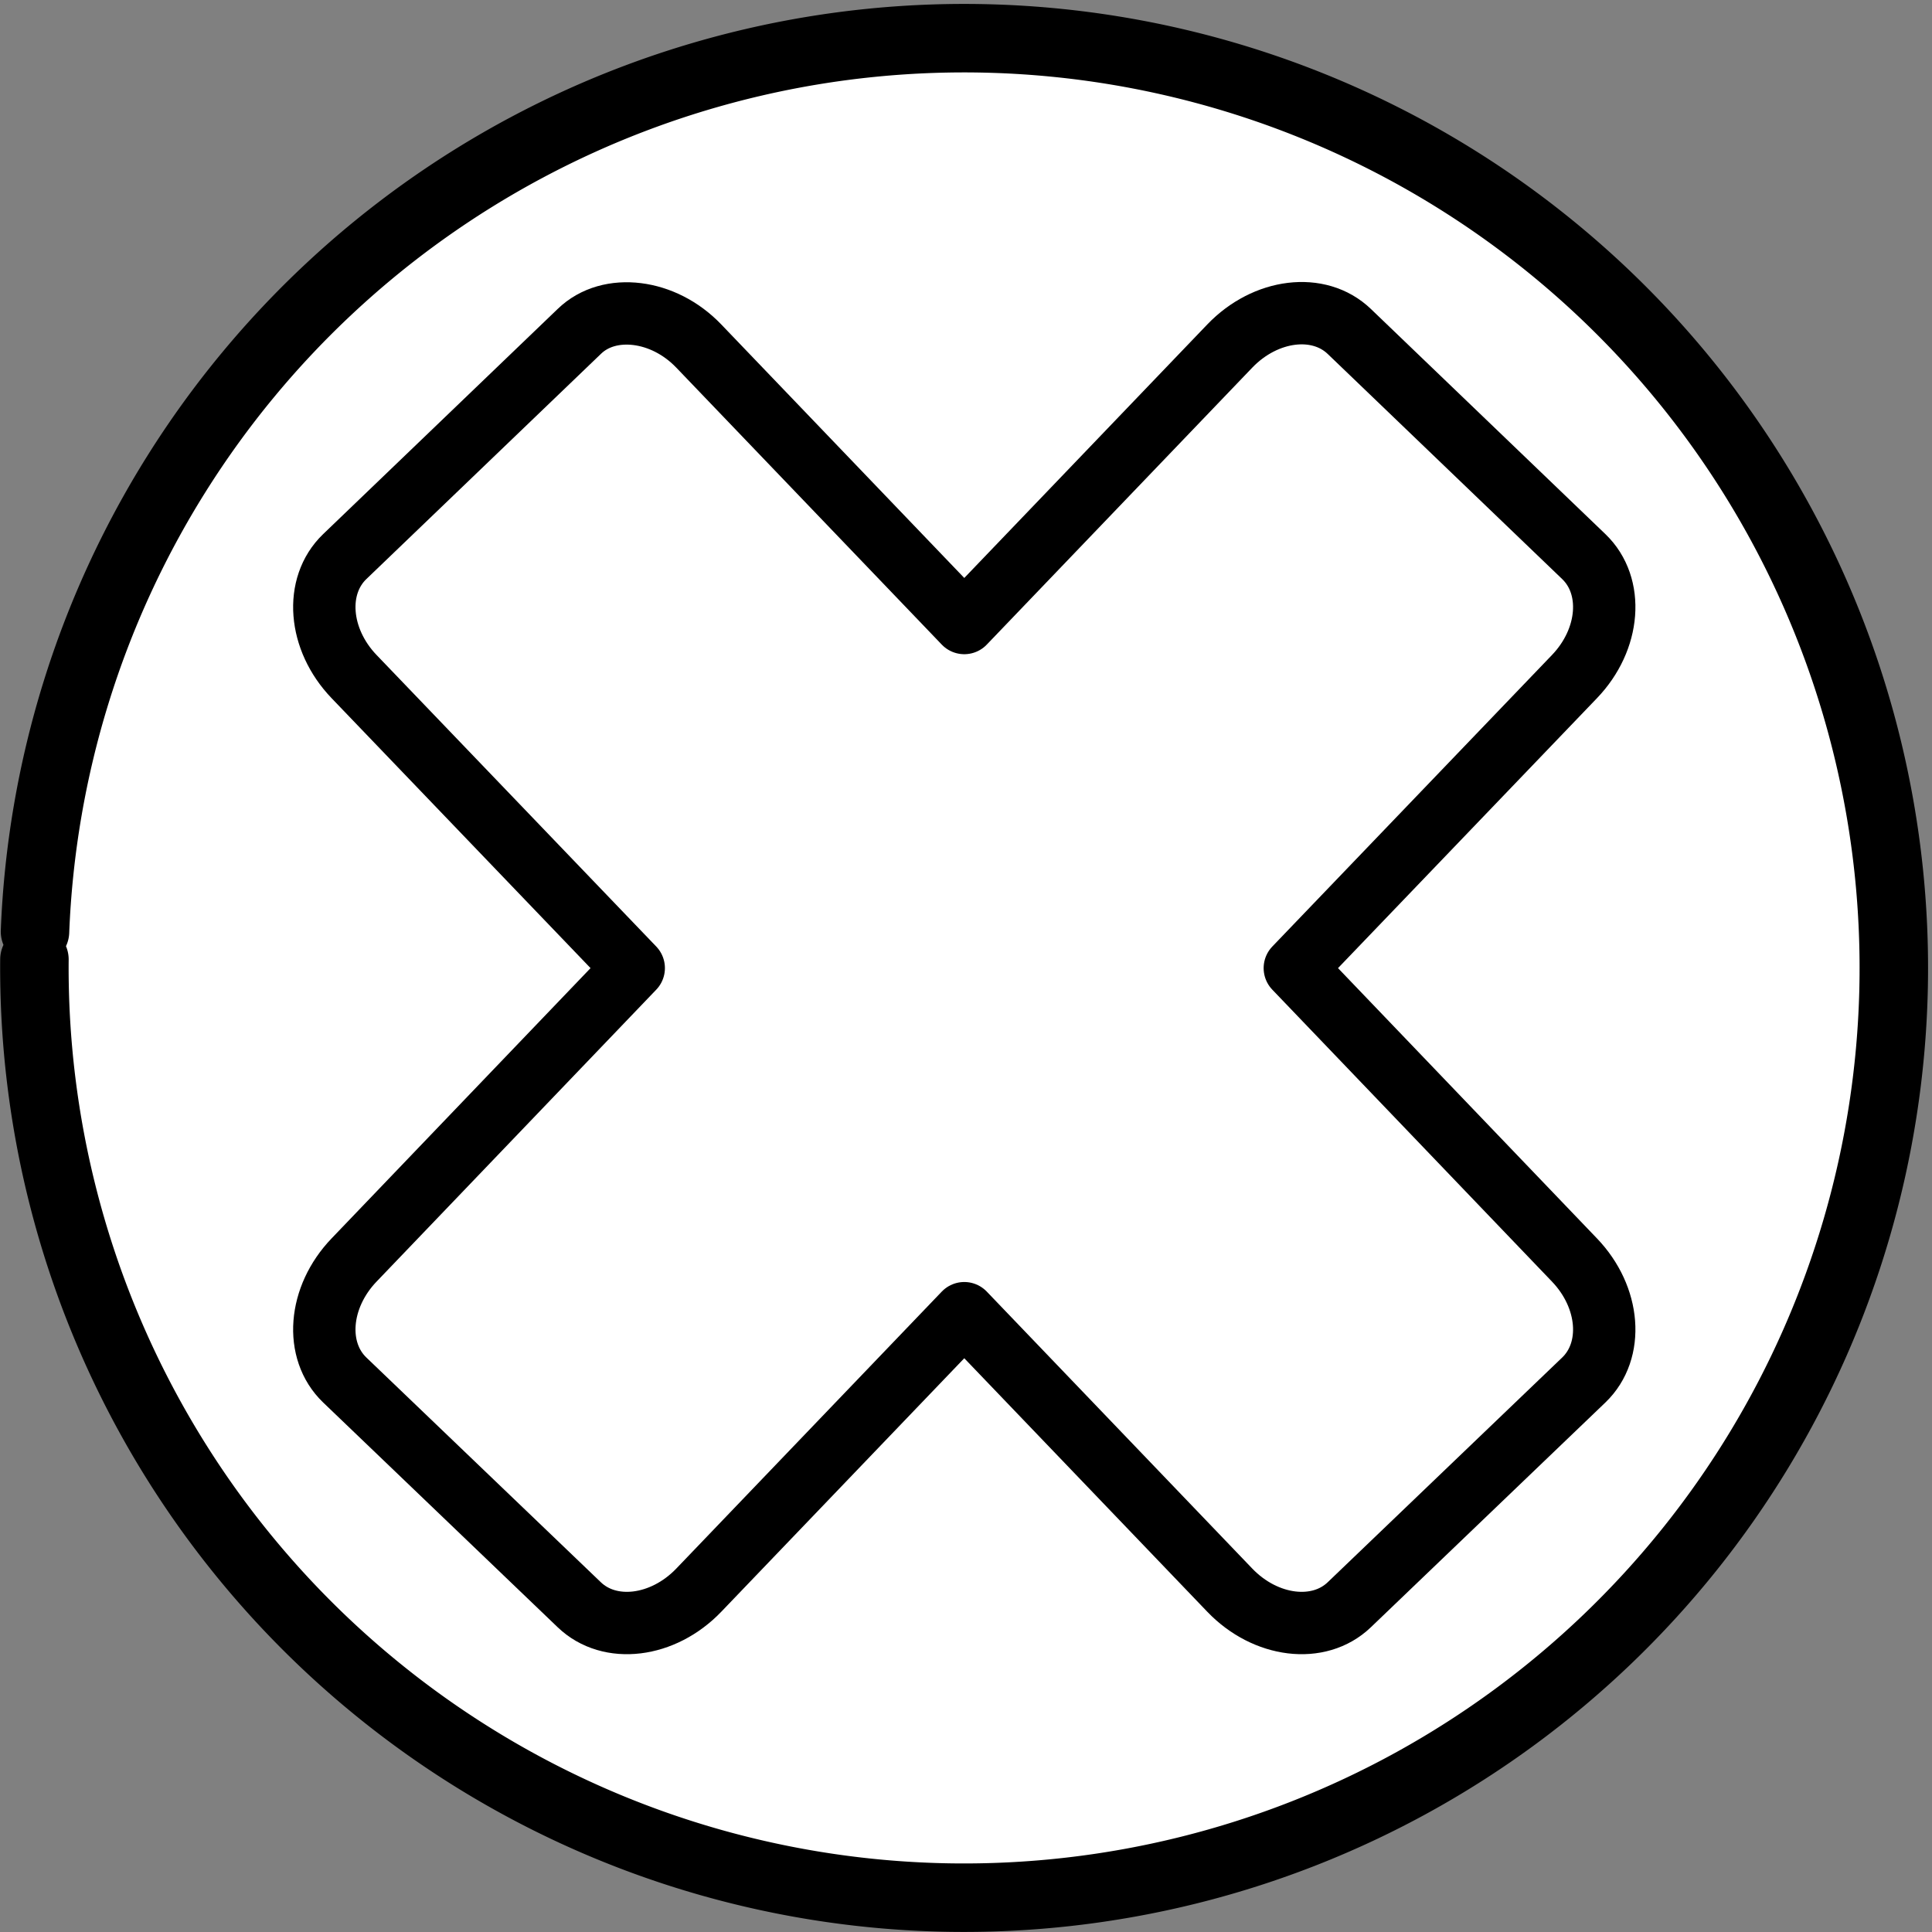 <?xml version="1.0" encoding="UTF-8" standalone="no"?>
<svg
   xmlns:dc="http://purl.org/dc/elements/1.1/"
   xmlns:cc="http://creativecommons.org/ns#"
   xmlns:rdf="http://www.w3.org/1999/02/22-rdf-syntax-ns#"
   xmlns:svg="http://www.w3.org/2000/svg"
   xmlns="http://www.w3.org/2000/svg"
   xmlns:sodipodi="http://sodipodi.sourceforge.net/DTD/sodipodi-0.dtd"
   xmlns:inkscape="http://www.inkscape.org/namespaces/inkscape"
   viewBox="0 0 10.1 10.1"
   height="10.1"
   width="10.1"
   xml:space="preserve"
   id="svg2"
   version="1.1"
   inkscape:version="0.91 r13725"
   sodipodi:docname="no.svg"><rect x="0" y="0" width="10.1" height="10.1" fill="#808080" stroke="none"/><sodipodi:namedview
     pagecolor="#ffffff"
     bordercolor="#666666"
     borderopacity="1"
     objecttolerance="10"
     gridtolerance="10"
     guidetolerance="10"
     inkscape:pageopacity="0"
     inkscape:pageshadow="2"
     inkscape:window-width="1366"
     inkscape:window-height="666"
     id="namedview3696"
     showgrid="false"
     inkscape:zoom="8.4024699"
     inkscape:cx="15.165807"
     inkscape:cy="36.331167"
     inkscape:window-x="12"
     inkscape:window-y="7"
     inkscape:window-maximized="0"
     inkscape:current-layer="svg2" /><defs
     id="defs6"><clipPath
       id="clipPath92"
       clipPathUnits="userSpaceOnUse"><path
         id="path90"
         d="m 500.012,337.5 c -48.645,0 -97.289,13.82 -145.164,41.461 -47.875,27.641 -71.817,55.727 -71.817,83.809 l 0,0 0,41.82 0,0 0,0 c 0,-28.082 23.942,-56.168 71.817,-83.809 6.05,-3.492 12.109,-6.765 18.179,-9.816 35.883,-18.027 72.114,-28.352 108.422,-30.977 6.184,-0.445 12.375,-0.668 18.563,-0.668 48.64,0 97.285,13.821 145.16,41.461 23.816,13.75 41.711,27.61 53.676,41.524 l 0,0 c 1.004,1.164 1.961,2.328 2.882,3.496 0.098,0.125 0.196,0.246 0.29,0.371 0.015,0.016 0.027,0.035 0.042,0.051 4.532,5.812 8.032,11.632 10.497,17.457 0.003,0 0,0 0.003,0 0.606,1.433 1.153,2.871 1.633,4.304 0.485,1.434 0.903,2.868 1.258,4.301 0.359,1.434 0.652,2.867 0.887,4.301 0.23,1.43 0.398,2.859 0.508,4.293 0.035,0.441 0.058,0.883 0.082,1.324 0.039,0.797 0.058,1.594 0.058,2.387 l 0,-3.891 0,-5.074 0,-6.02 0,-7.855 0,-18.598 0,-0.382 c 0,-12.946 -5.086,-25.891 -15.258,-38.793 C 689.832,408.891 670.98,393.859 645.172,378.961 597.297,351.316 548.652,337.5 500.012,337.5"
         inkscape:connector-curvature="0" /></clipPath><linearGradient
       id="linearGradient106"
       spreadMethod="pad"
       gradientTransform="matrix(433.954,0,0,-433.954,283.032,421.044)"
       gradientUnits="userSpaceOnUse"
       y2="0"
       x2="1"
       y1="0"
       x1="0"><stop
         id="stop94"
         offset="0"
         style="stop-opacity:1;stop-color:#545770" /><stop
         id="stop96"
         offset="0.114"
         style="stop-opacity:1;stop-color:#4e5168" /><stop
         id="stop98"
         offset="0.3"
         style="stop-opacity:1;stop-color:#4e5168" /><stop
         id="stop100"
         offset="0.581"
         style="stop-opacity:1;stop-color:#2f324a" /><stop
         id="stop102"
         offset="0.744"
         style="stop-opacity:1;stop-color:#2f324a" /><stop
         id="stop104"
         offset="1"
         style="stop-opacity:1;stop-color:#20233d" /></linearGradient><clipPath
       id="clipPath118"
       clipPathUnits="userSpaceOnUse"><path
         id="path116"
         d="m 645.172,588.398 c -95.754,55.286 -194.57,55.286 -290.324,0 -47.879,-27.64 -71.817,-55.722 -71.817,-83.808 0,-28.082 23.942,-56.168 71.817,-83.809 95.754,-55.285 194.57,-55.285 290.324,0 47.879,27.641 71.816,55.727 71.816,83.809 0,28.086 -23.941,56.168 -71.816,83.808"
         inkscape:connector-curvature="0" /></clipPath><clipPath
       id="clipPath194"
       clipPathUnits="userSpaceOnUse"><path
         id="path192"
         d="m 505.559,699.348 c -24.438,14.109 -46.567,15.445 -62.582,6.195 l -37.614,-21.715 c 16.02,9.246 38.145,7.91 62.582,-6.199 48.887,-28.223 88.52,-96.863 88.52,-153.313 0,-28.218 -9.906,-48.046 -25.922,-57.293 l 37.609,21.715 c 16.02,9.25 25.926,29.078 25.926,57.297 0,56.445 -39.633,125.086 -88.519,153.313 z"
         inkscape:connector-curvature="0" /></clipPath><linearGradient
       id="linearGradient208"
       spreadMethod="pad"
       gradientTransform="matrix(125.173,-216.806,-216.806,-125.173,455.463,712.753)"
       gradientUnits="userSpaceOnUse"
       y2="0"
       x2="1"
       y1="0"
       x1="0"><stop
         id="stop196"
         offset="0"
         style="stop-opacity:1;stop-color:#99c900" /><stop
         id="stop198"
         offset="0.115"
         style="stop-opacity:1;stop-color:#99c900" /><stop
         id="stop200"
         offset="0.301"
         style="stop-opacity:1;stop-color:#99c900" /><stop
         id="stop202"
         offset="0.467"
         style="stop-opacity:1;stop-color:#7ec200" /><stop
         id="stop204"
         offset="0.736"
         style="stop-opacity:1;stop-color:#7ec200" /><stop
         id="stop206"
         offset="1"
         style="stop-opacity:1;stop-color:#7ec200" /></linearGradient></defs><g
     id="g8278"
     transform="translate(-83.221,-67.639)"><g
       style="fill:#ffffff;fill-opacity:1;stroke:#000000;stroke-opacity:1"
       transform="translate(-68.548,-11.277)"
       id="g8254"><path
         d="m 151.952,83.786 a 4.861,4.861 0 0 1 5.011,-4.668 4.861,4.861 0 0 1 4.705,4.976 4.861,4.861 0 0 1 -4.94,4.742 4.861,4.861 0 0 1 -4.779,-4.904"
         sodipodi:open="true"
         sodipodi:end="3.1507556"
         sodipodi:start="3.1808102"
         sodipodi:ry="4.86061"
         sodipodi:rx="4.8606186"
         sodipodi:cy="83.976624"
         sodipodi:cx="156.8091"
         sodipodi:type="arc"
         id="path5304"
         style="opacity:1;fill:#ffffff;fill-opacity:1;stroke:#000000;stroke-width:0.358;stroke-linecap:round;stroke-linejoin:round;stroke-miterlimit:4;stroke-dasharray:none;stroke-opacity:1" /><path
         style="opacity:1;fill:#ffffff;fill-opacity:1;stroke:#000000;stroke-width:0.326;stroke-linecap:round;stroke-linejoin:round;stroke-miterlimit:4;stroke-dasharray:none;stroke-opacity:1"
         d="m 155.1,80.558 c -0.113,-0.014 -0.224,0.014 -0.303,0.091 l -1.226,1.177 c -0.159,0.153 -0.138,0.432 0.049,0.627 l 1.462,1.524 -1.462,1.526 c -0.187,0.195 -0.208,0.474 -0.049,0.627 l 1.226,1.175 c 0.159,0.153 0.438,0.119 0.625,-0.076 l 1.388,-1.448 1.388,1.448 c 0.187,0.195 0.466,0.229 0.625,0.076 l 1.226,-1.175 c 0.159,-0.153 0.138,-0.432 -0.049,-0.627 l -1.462,-1.526 1.462,-1.524 c 0.187,-0.195 0.208,-0.474 0.049,-0.627 l -1.226,-1.177 c -0.159,-0.153 -0.438,-0.119 -0.625,0.076 l -1.388,1.448 -1.388,-1.448 c -0.093,-0.097 -0.209,-0.153 -0.322,-0.167 z"
         id="path5306"
         inkscape:connector-curvature="0" /></g></g></svg>